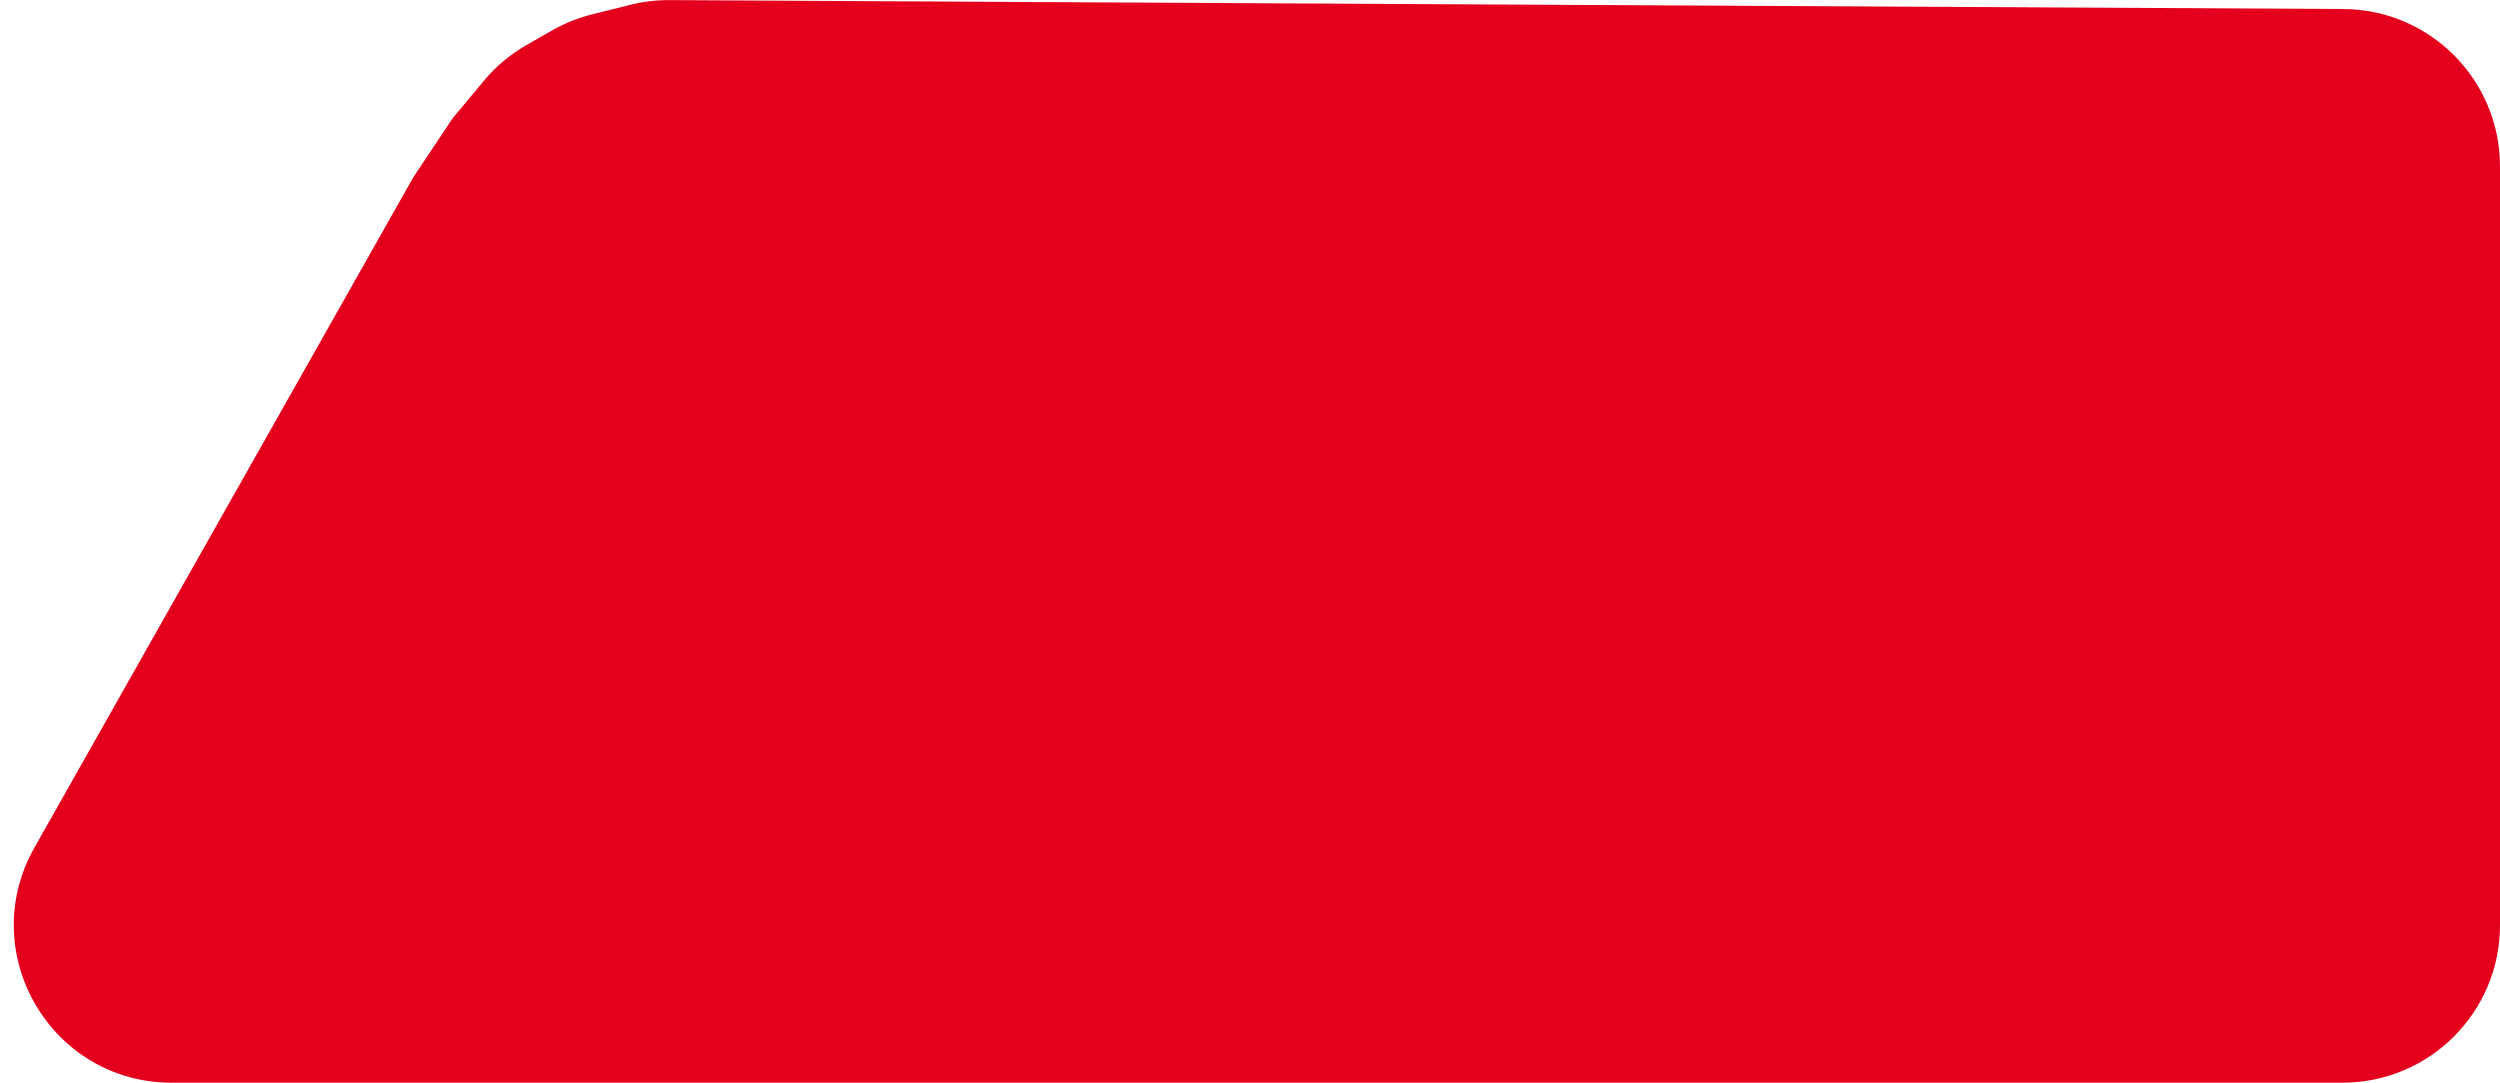 <svg width="127" height="55" viewBox="0 0 127 55" fill="none" xmlns="http://www.w3.org/2000/svg">
<path d="M21 9L23 6L24.576 4.109C25.187 3.375 25.924 2.758 26.753 2.284L28.042 1.548C28.678 1.184 29.36 0.91 30.071 0.732L32.024 0.244C32.672 0.082 33.338 0.002 34.006 0.005L119.043 0.458C123.444 0.481 127 4.056 127 8.458V47C127 51.418 123.418 55 119 55H8.711C2.585 55 -1.268 48.397 1.747 43.063L21 9Z" fill="#E4001C"/>
</svg>
